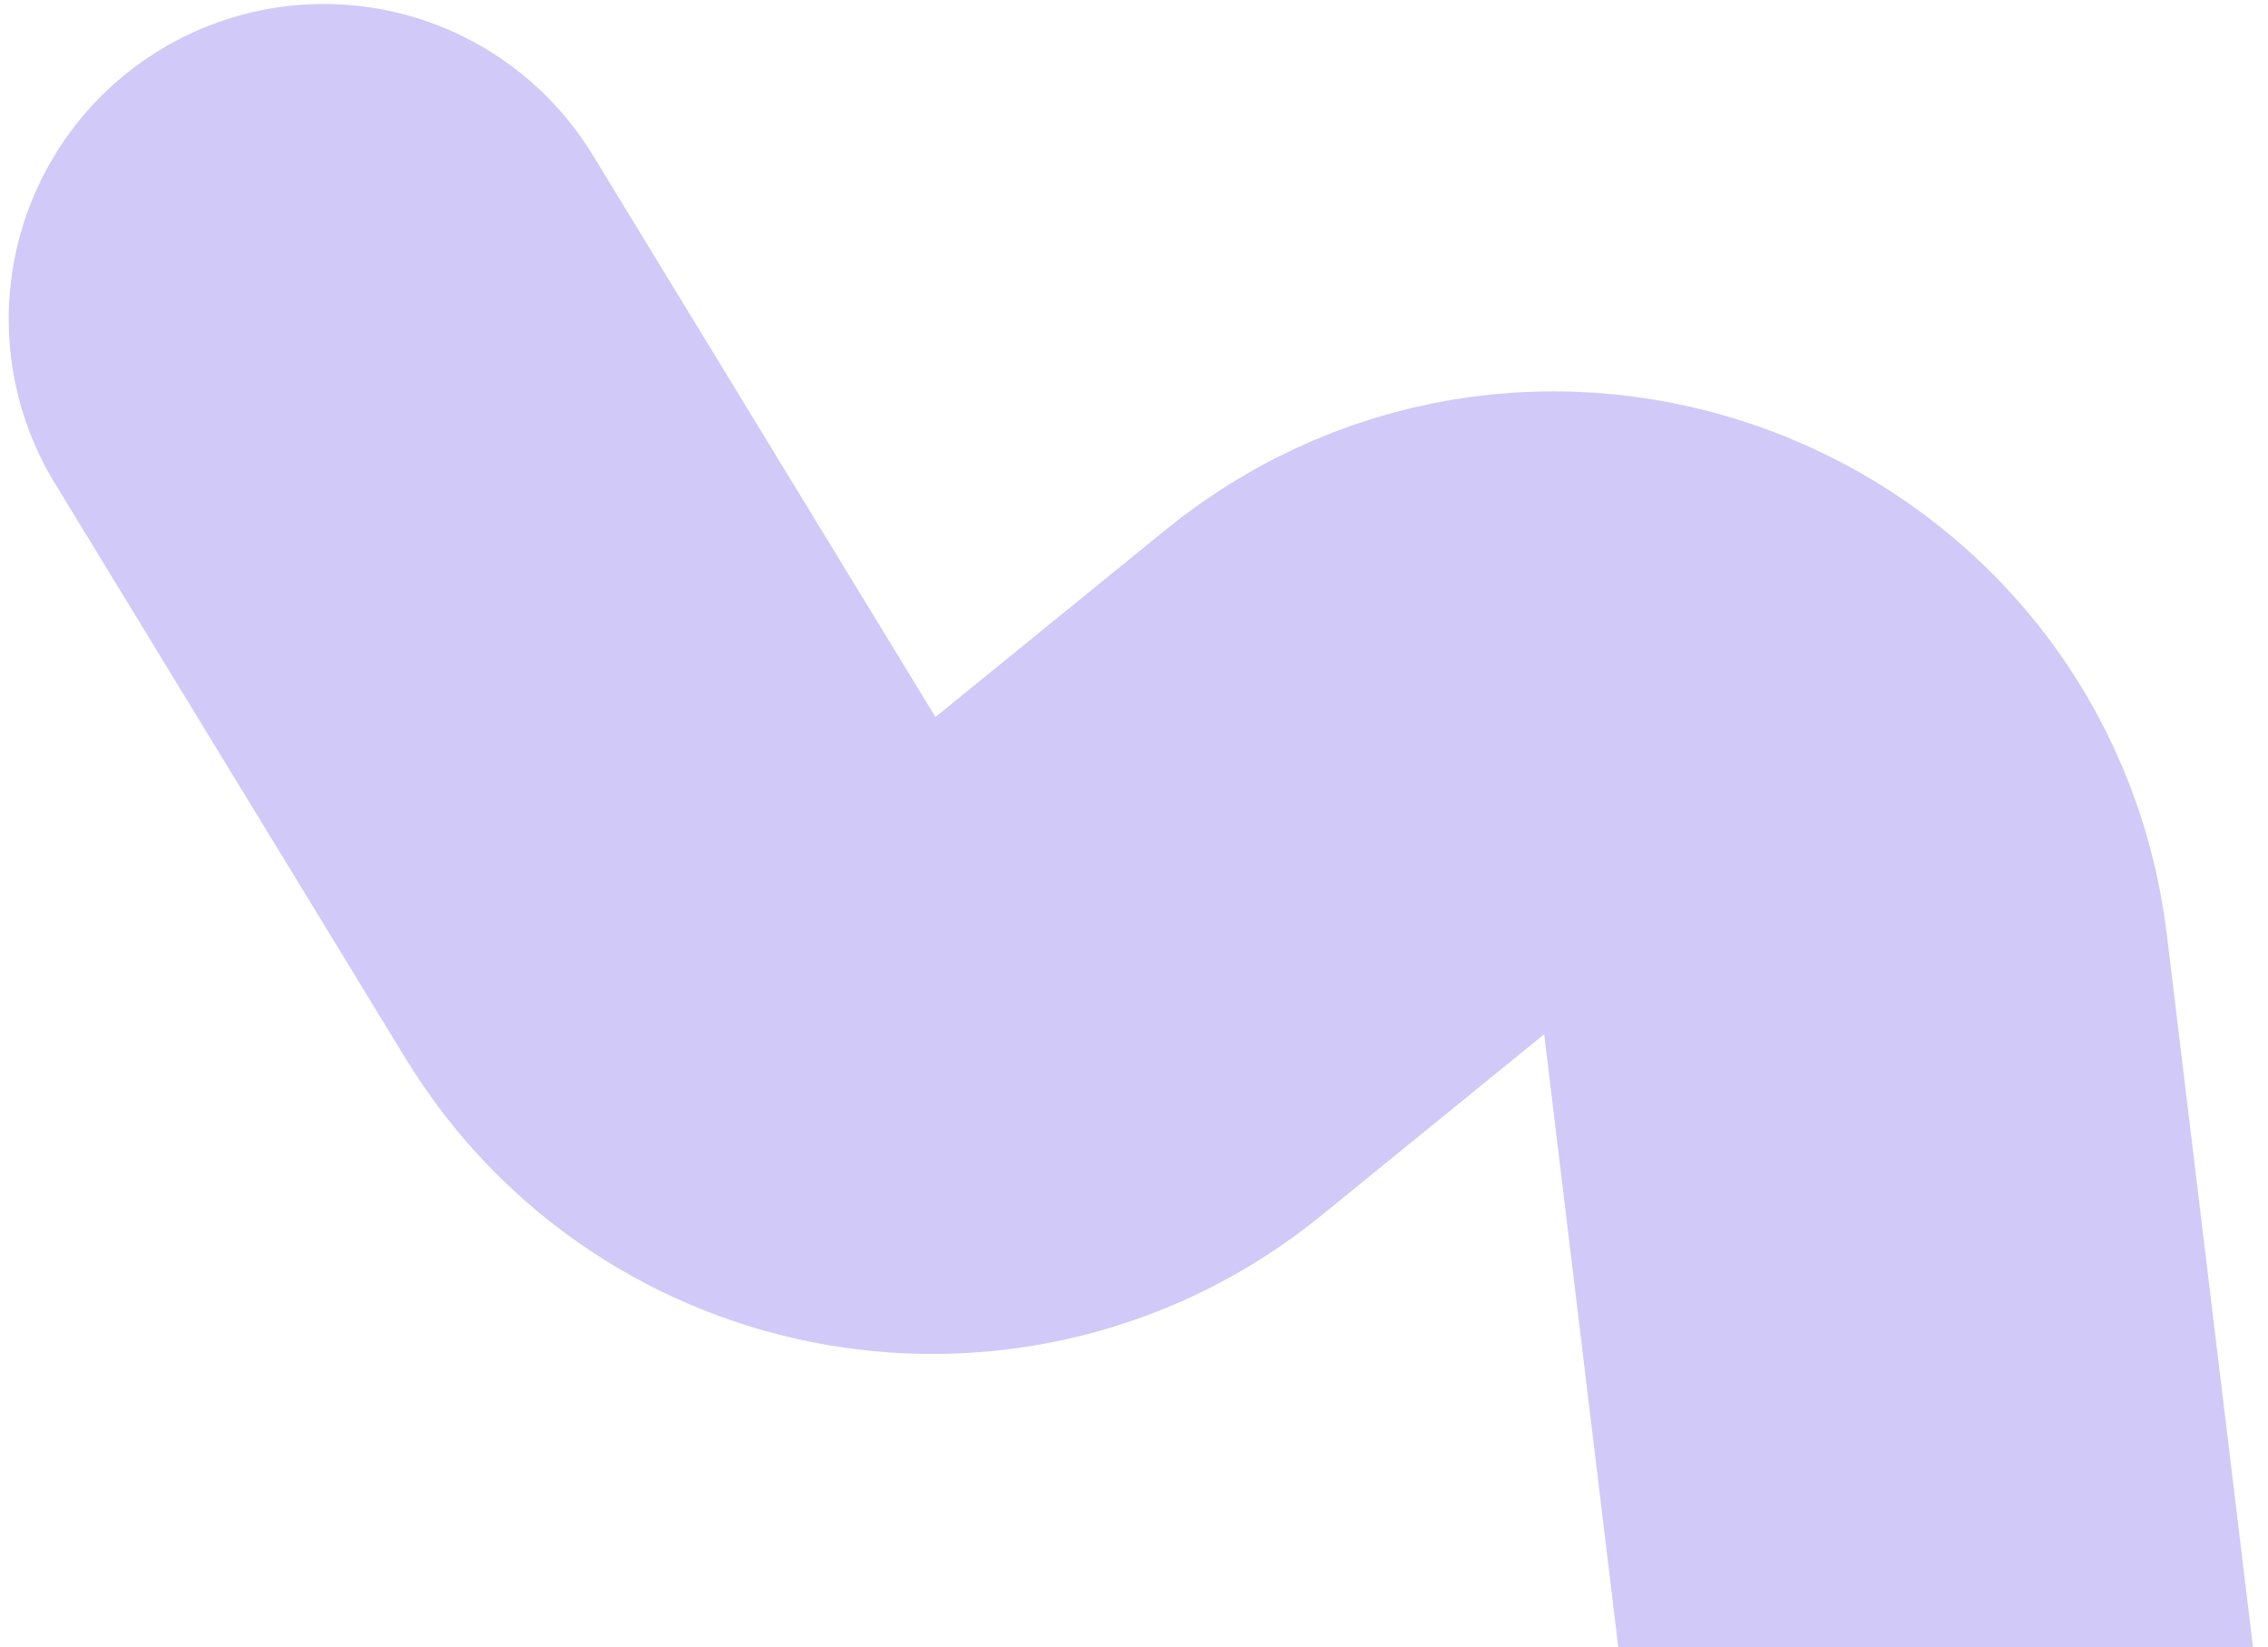 <svg width="230" height="167" viewBox="0 0 230 167" fill="none" xmlns="http://www.w3.org/2000/svg">
<path d="M32.834 32.354L68.395 90.652C78.048 106.477 99.443 110.153 113.825 98.458L138.339 78.523C157.027 63.327 185.133 74.679 188.024 98.591L197.583 177.648" stroke="#D1C9F7" stroke-width="63.9" stroke-linecap="round"/>
</svg>
